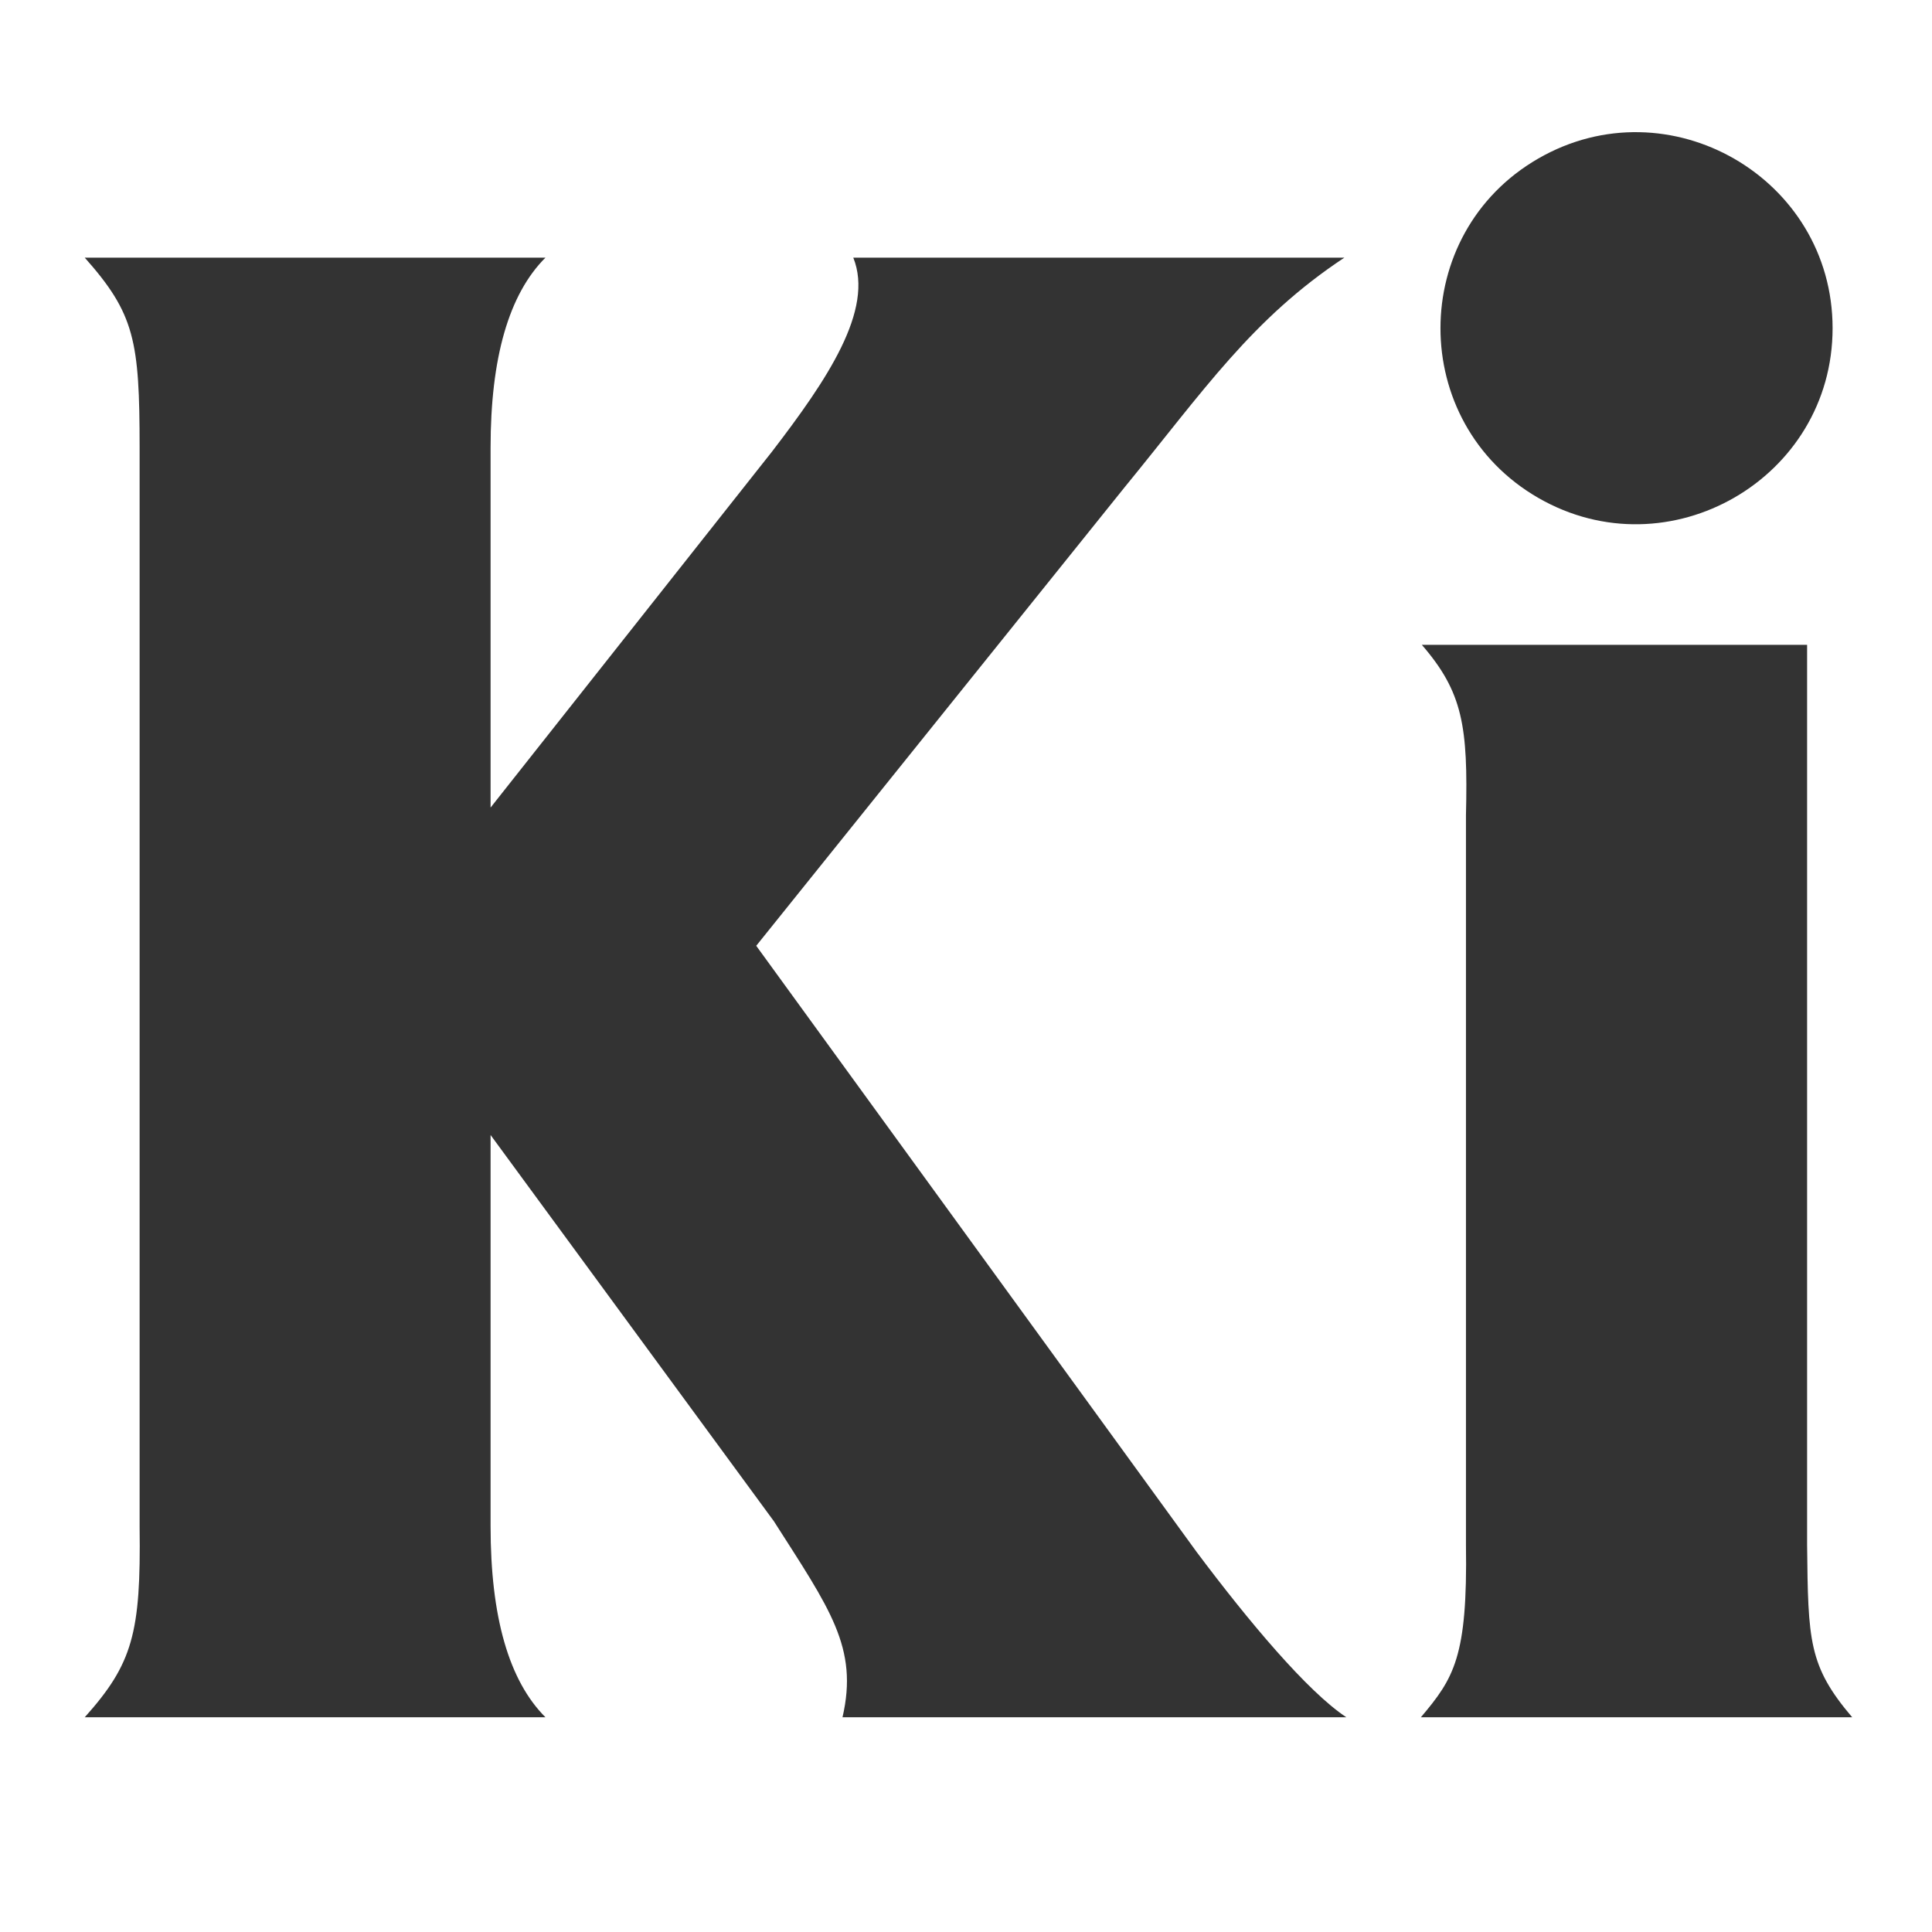 <svg xmlns="http://www.w3.org/2000/svg" xmlns:svgjs="http://svgjs.com/svgjs" xmlns:xlink="http://www.w3.org/1999/xlink" width="288" height="288"><rect width="100%" height="100%" fill="#333333" stroke="none"/><svg xmlns="http://www.w3.org/2000/svg" width="288" height="288" viewBox="0 0 512 512"><path fill="#fff" d="M0,0v512h512V0H0z M407.66,42.014c34.56-19.924,77.995,5.116,77.995,44.965s-43.435,64.889-77.995,44.965C373.099,112.02,373.099,61.938,407.66,42.014z M223.27,455.097c4.284-18.442-3.359-28.73-18.185-51.957l-75.078-102.356v103.655c-0,24.074,4.849,40.96,14.548,50.658H22.455C35.16,440.898,37.36,432.755,37,404.698V118.673c-0.005-28.401-1.314-35.497-14.545-50.399h122.1c-9.699,9.699-14.548,26.499-14.548,50.399v95.342l74.559-94.302c14.622-19.051,27.148-37.565,21.562-51.438h130.153c-24.488,16.204-37.15,35.071-58.192,60.79l-97.68,121.58l116.644,160.548c13.797,18.434,29.43,37.085,39.747,43.904H223.27z M376.544,455.097c8.768-10.373,12.402-16.005,11.95-45.723v-193.281c0.574-23.678-0.855-32.672-11.69-45.203c0,0,102.096,0,102.096,0v238.484c0.263,25.475,0.386,32.133,11.95,45.723H376.544z" class="color000 svgShape"/></svg></svg>